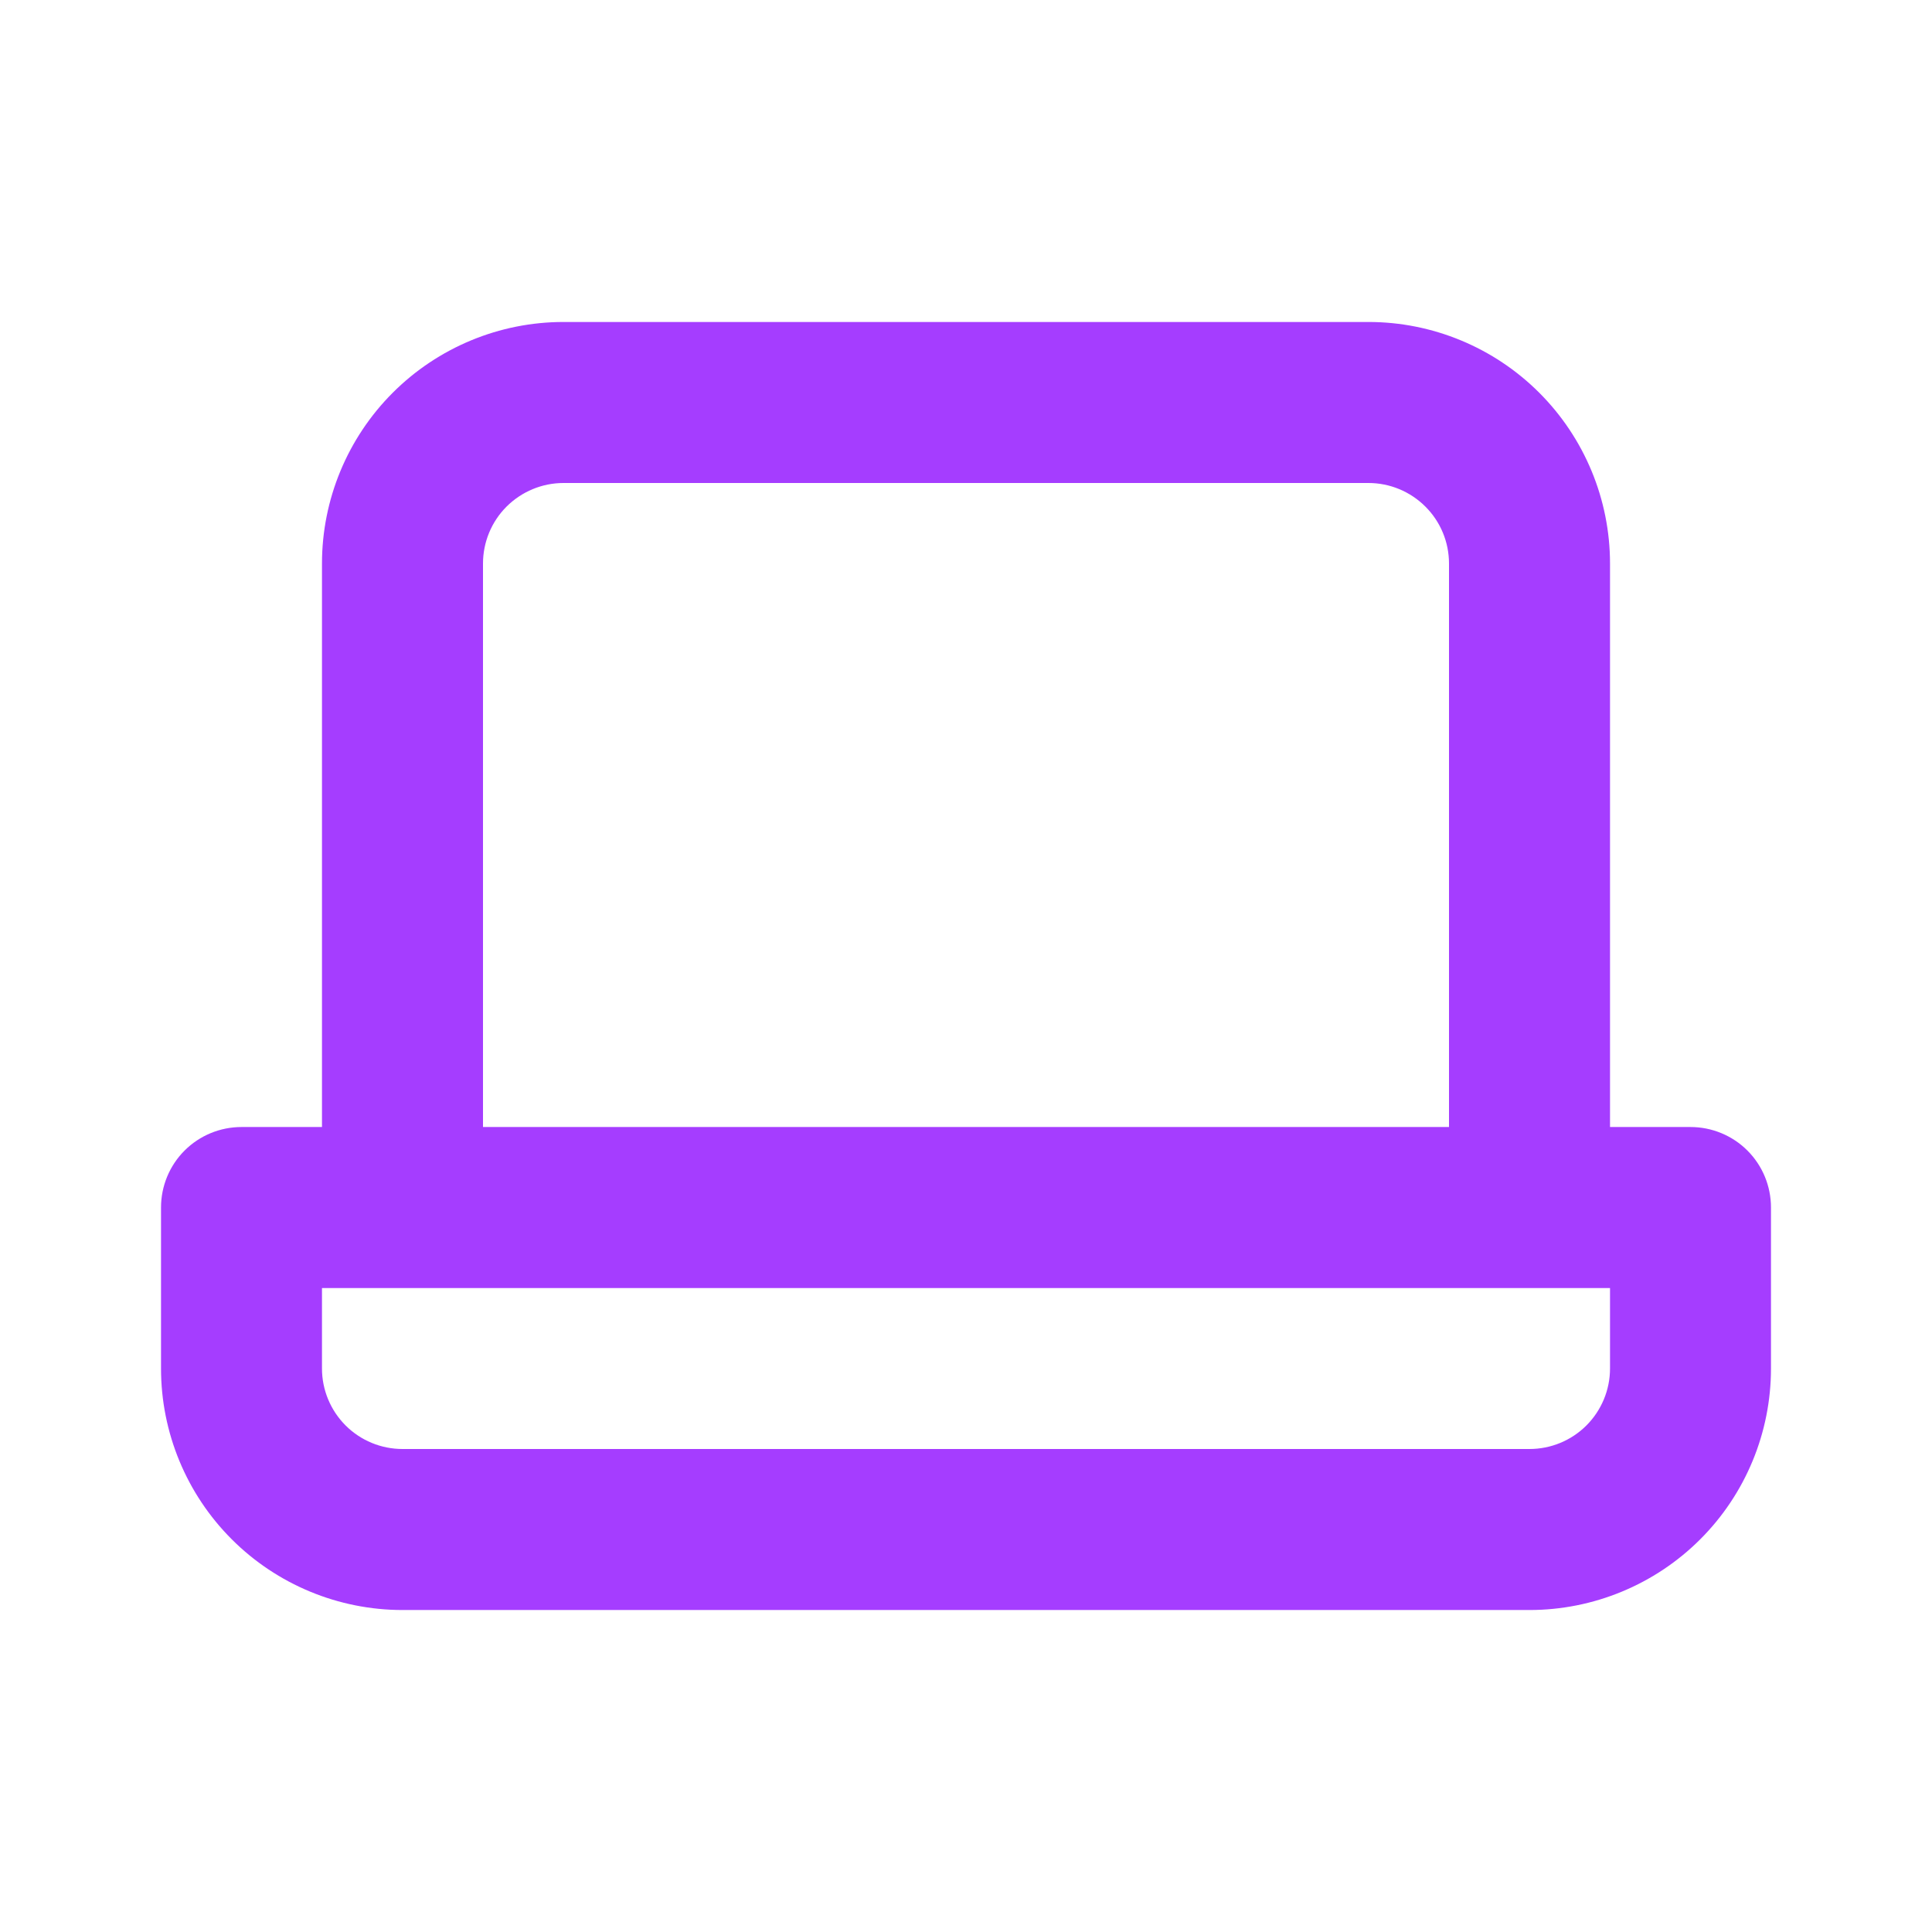 <svg width="32" height="32" viewBox="0 0 32 32" fill="none" xmlns="http://www.w3.org/2000/svg">
<path d="M28 18.667H26.667V9.334C26.667 8.273 26.245 7.255 25.495 6.505C24.745 5.755 23.727 5.333 22.667 5.333H9.333C8.272 5.333 7.255 5.755 6.505 6.505C5.755 7.255 5.333 8.273 5.333 9.334V18.667H4C3.646 18.667 3.307 18.807 3.057 19.057C2.807 19.307 2.667 19.646 2.667 20V22.667C2.667 23.728 3.088 24.745 3.838 25.495C4.588 26.245 5.606 26.667 6.667 26.667H25.333C26.394 26.667 27.412 26.245 28.162 25.495C28.912 24.745 29.333 23.728 29.333 22.667V20C29.333 19.646 29.193 19.307 28.943 19.057C28.693 18.807 28.354 18.667 28 18.667ZM8 9.334C8 8.98 8.14 8.641 8.39 8.391C8.641 8.141 8.98 8 9.333 8H22.667C23.02 8 23.359 8.141 23.609 8.391C23.86 8.641 24 8.98 24 9.334V18.667H8V9.334ZM26.667 22.667C26.667 23.02 26.526 23.36 26.276 23.61C26.026 23.86 25.687 24 25.333 24H6.667C6.313 24 5.974 23.86 5.724 23.61C5.474 23.36 5.333 23.02 5.333 22.667V21.334H26.667V22.667Z" fill="#A53DFF"/>
</svg>
